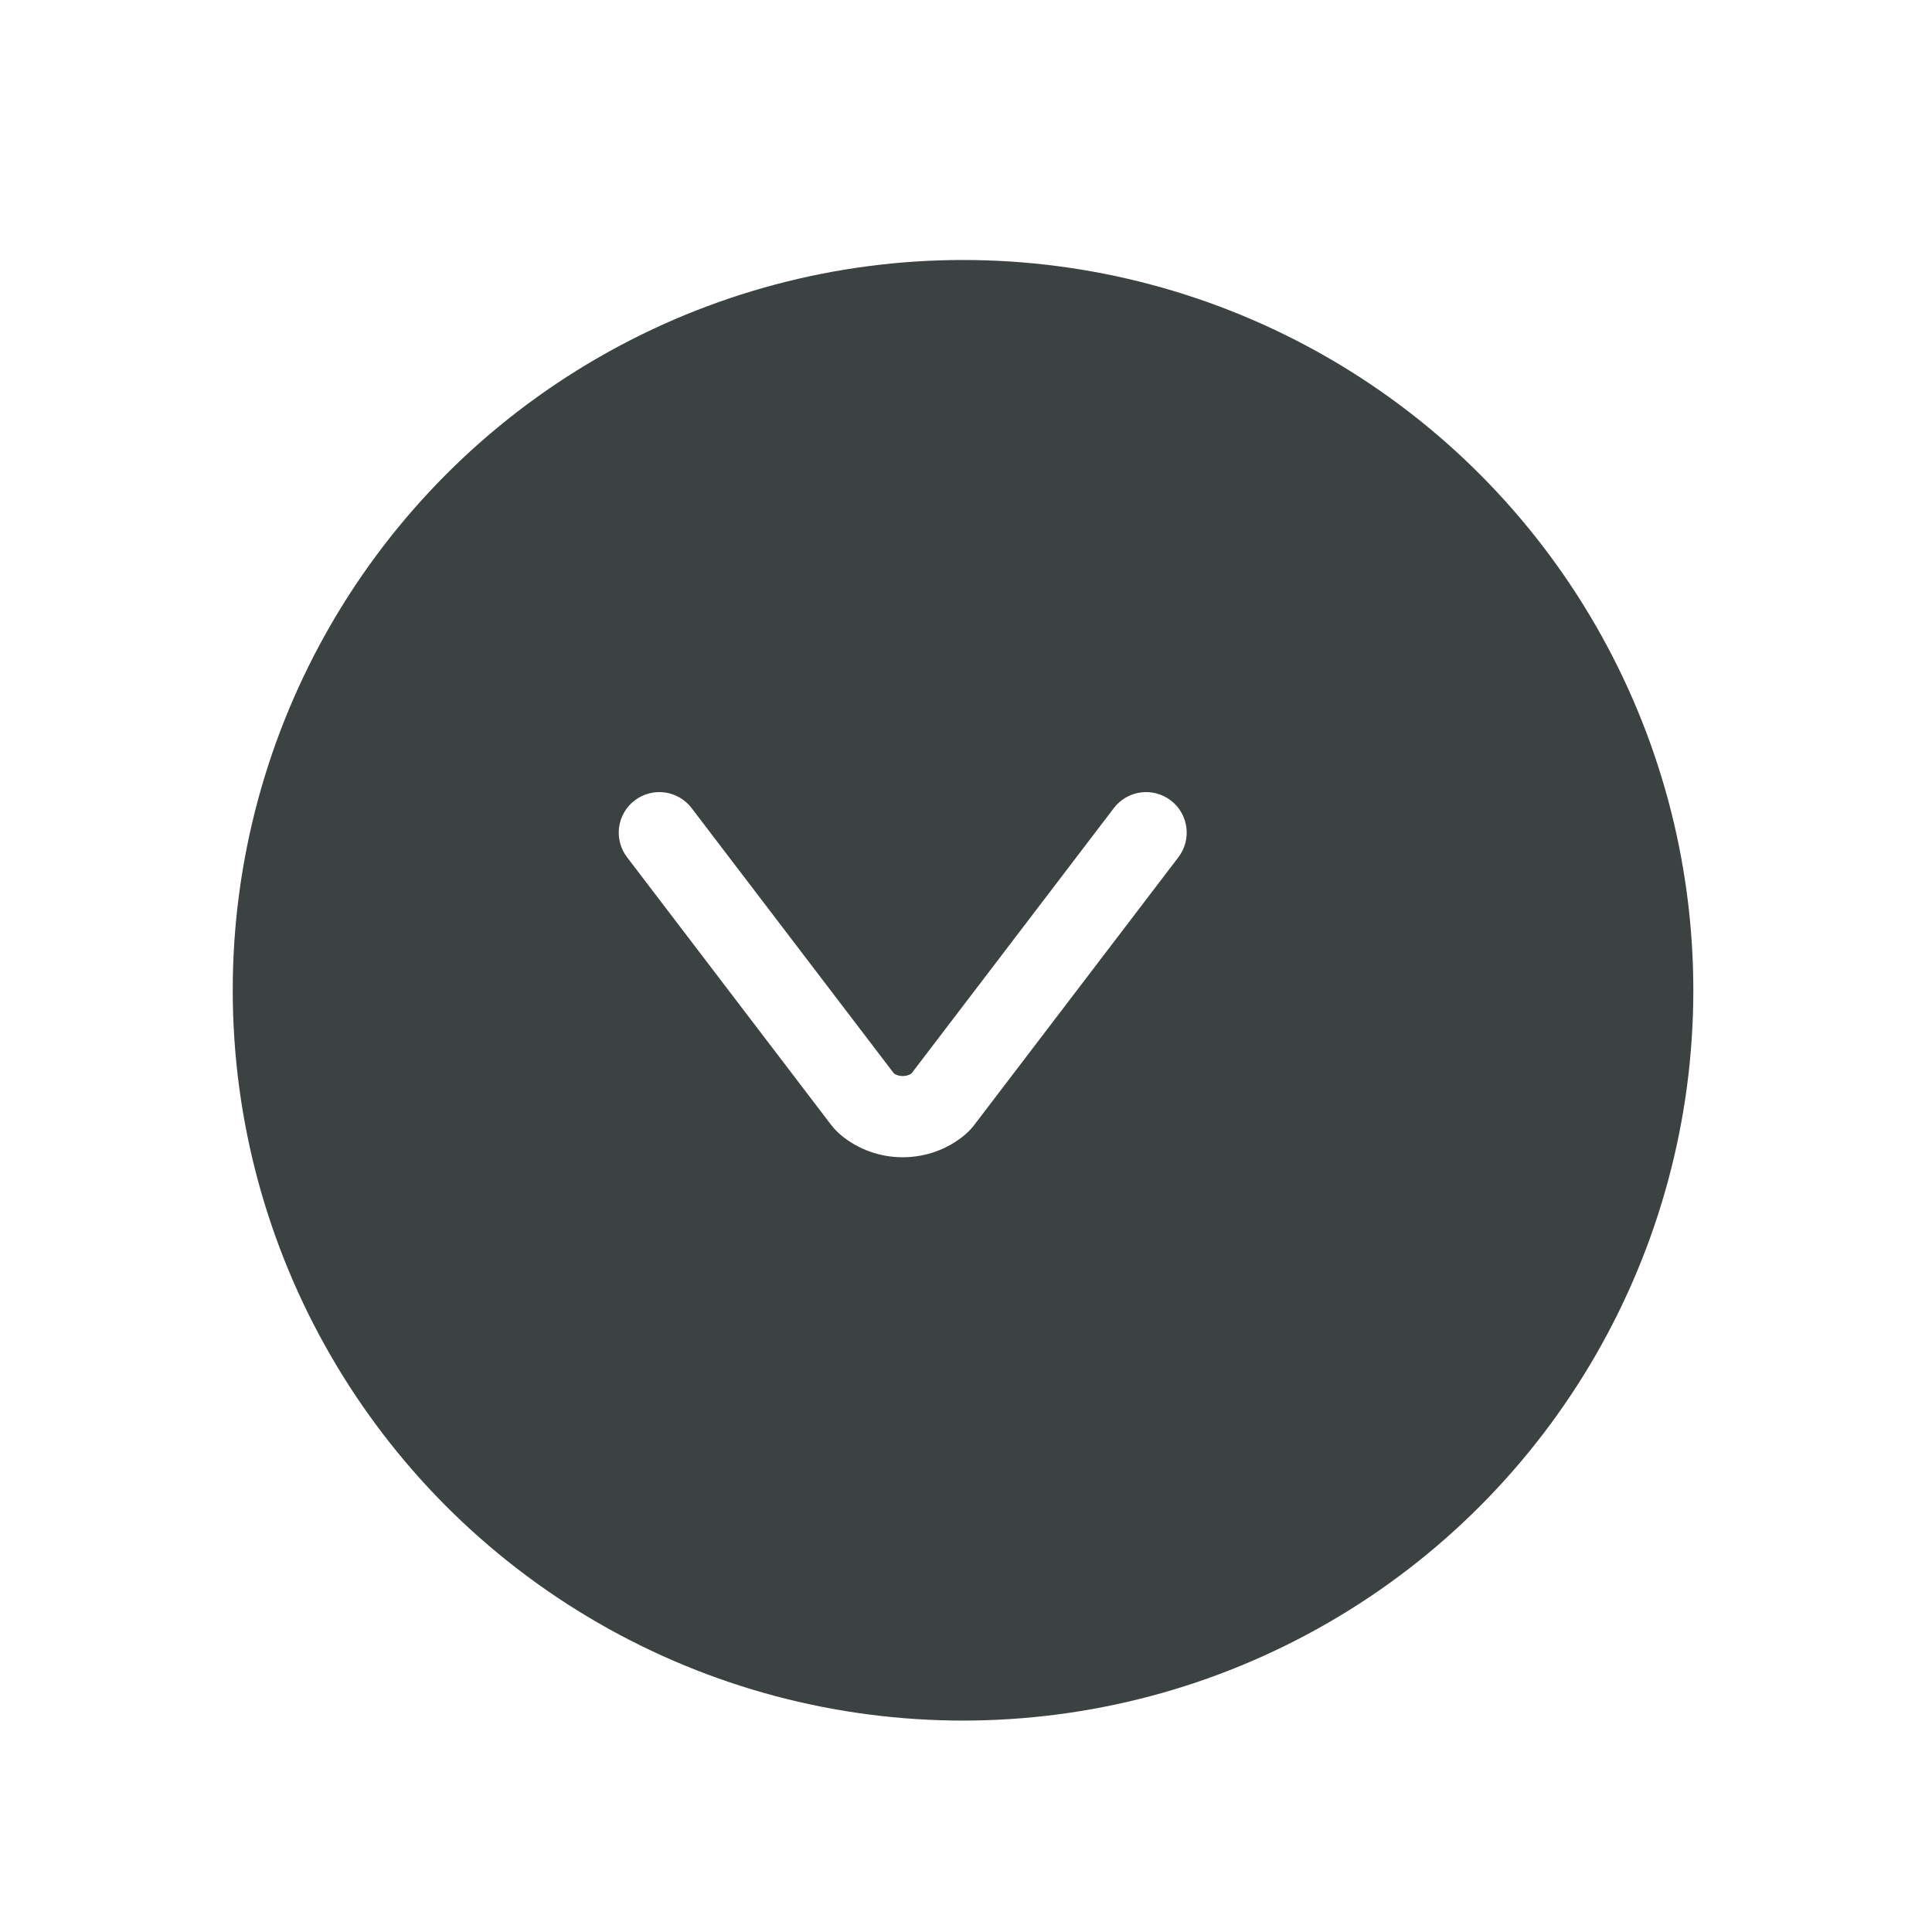 <svg width="28" height="28" viewBox="0 0 28 28" fill="none" xmlns="http://www.w3.org/2000/svg">
<g filter="url(#filter0_d_24_1540)">
<circle cx="13.201" cy="13.596" r="10.584" transform="rotate(180 13.201 13.596)" fill="#3C4242"/>
</g>
<path fill-rule="evenodd" clip-rule="evenodd" d="M9.199 11.6C9.457 11.403 9.826 11.453 10.023 11.711L12.957 15.559C13.03 15.607 13.136 15.607 13.209 15.559L16.143 11.711C16.34 11.453 16.709 11.403 16.967 11.6C17.226 11.797 17.275 12.166 17.078 12.424L14.134 16.285C14.1 16.331 14.048 16.393 13.976 16.453C13.463 16.878 12.703 16.878 12.19 16.453C12.118 16.393 12.066 16.331 12.032 16.285L9.088 12.424C8.891 12.166 8.94 11.797 9.199 11.6Z" fill="white"/>
<defs>
<filter id="filter0_d_24_1540" x="0.349" y="0.744" width="27.215" height="27.215" filterUnits="userSpaceOnUse" color-interpolation-filters="sRGB">
<feFlood flood-opacity="0" result="BackgroundImageFix"/>
<feColorMatrix in="SourceAlpha" type="matrix" values="0 0 0 0 0 0 0 0 0 0 0 0 0 0 0 0 0 0 127 0" result="hardAlpha"/>
<feOffset dx="0.756" dy="0.756"/>
<feGaussianBlur stdDeviation="1.512"/>
<feComposite in2="hardAlpha" operator="out"/>
<feColorMatrix type="matrix" values="0 0 0 0 0 0 0 0 0 0 0 0 0 0 0 0 0 0 0.04 0"/>
<feBlend mode="normal" in2="BackgroundImageFix" result="effect1_dropShadow_24_1540"/>
<feBlend mode="normal" in="SourceGraphic" in2="effect1_dropShadow_24_1540" result="shape"/>
</filter>
</defs>
</svg>
